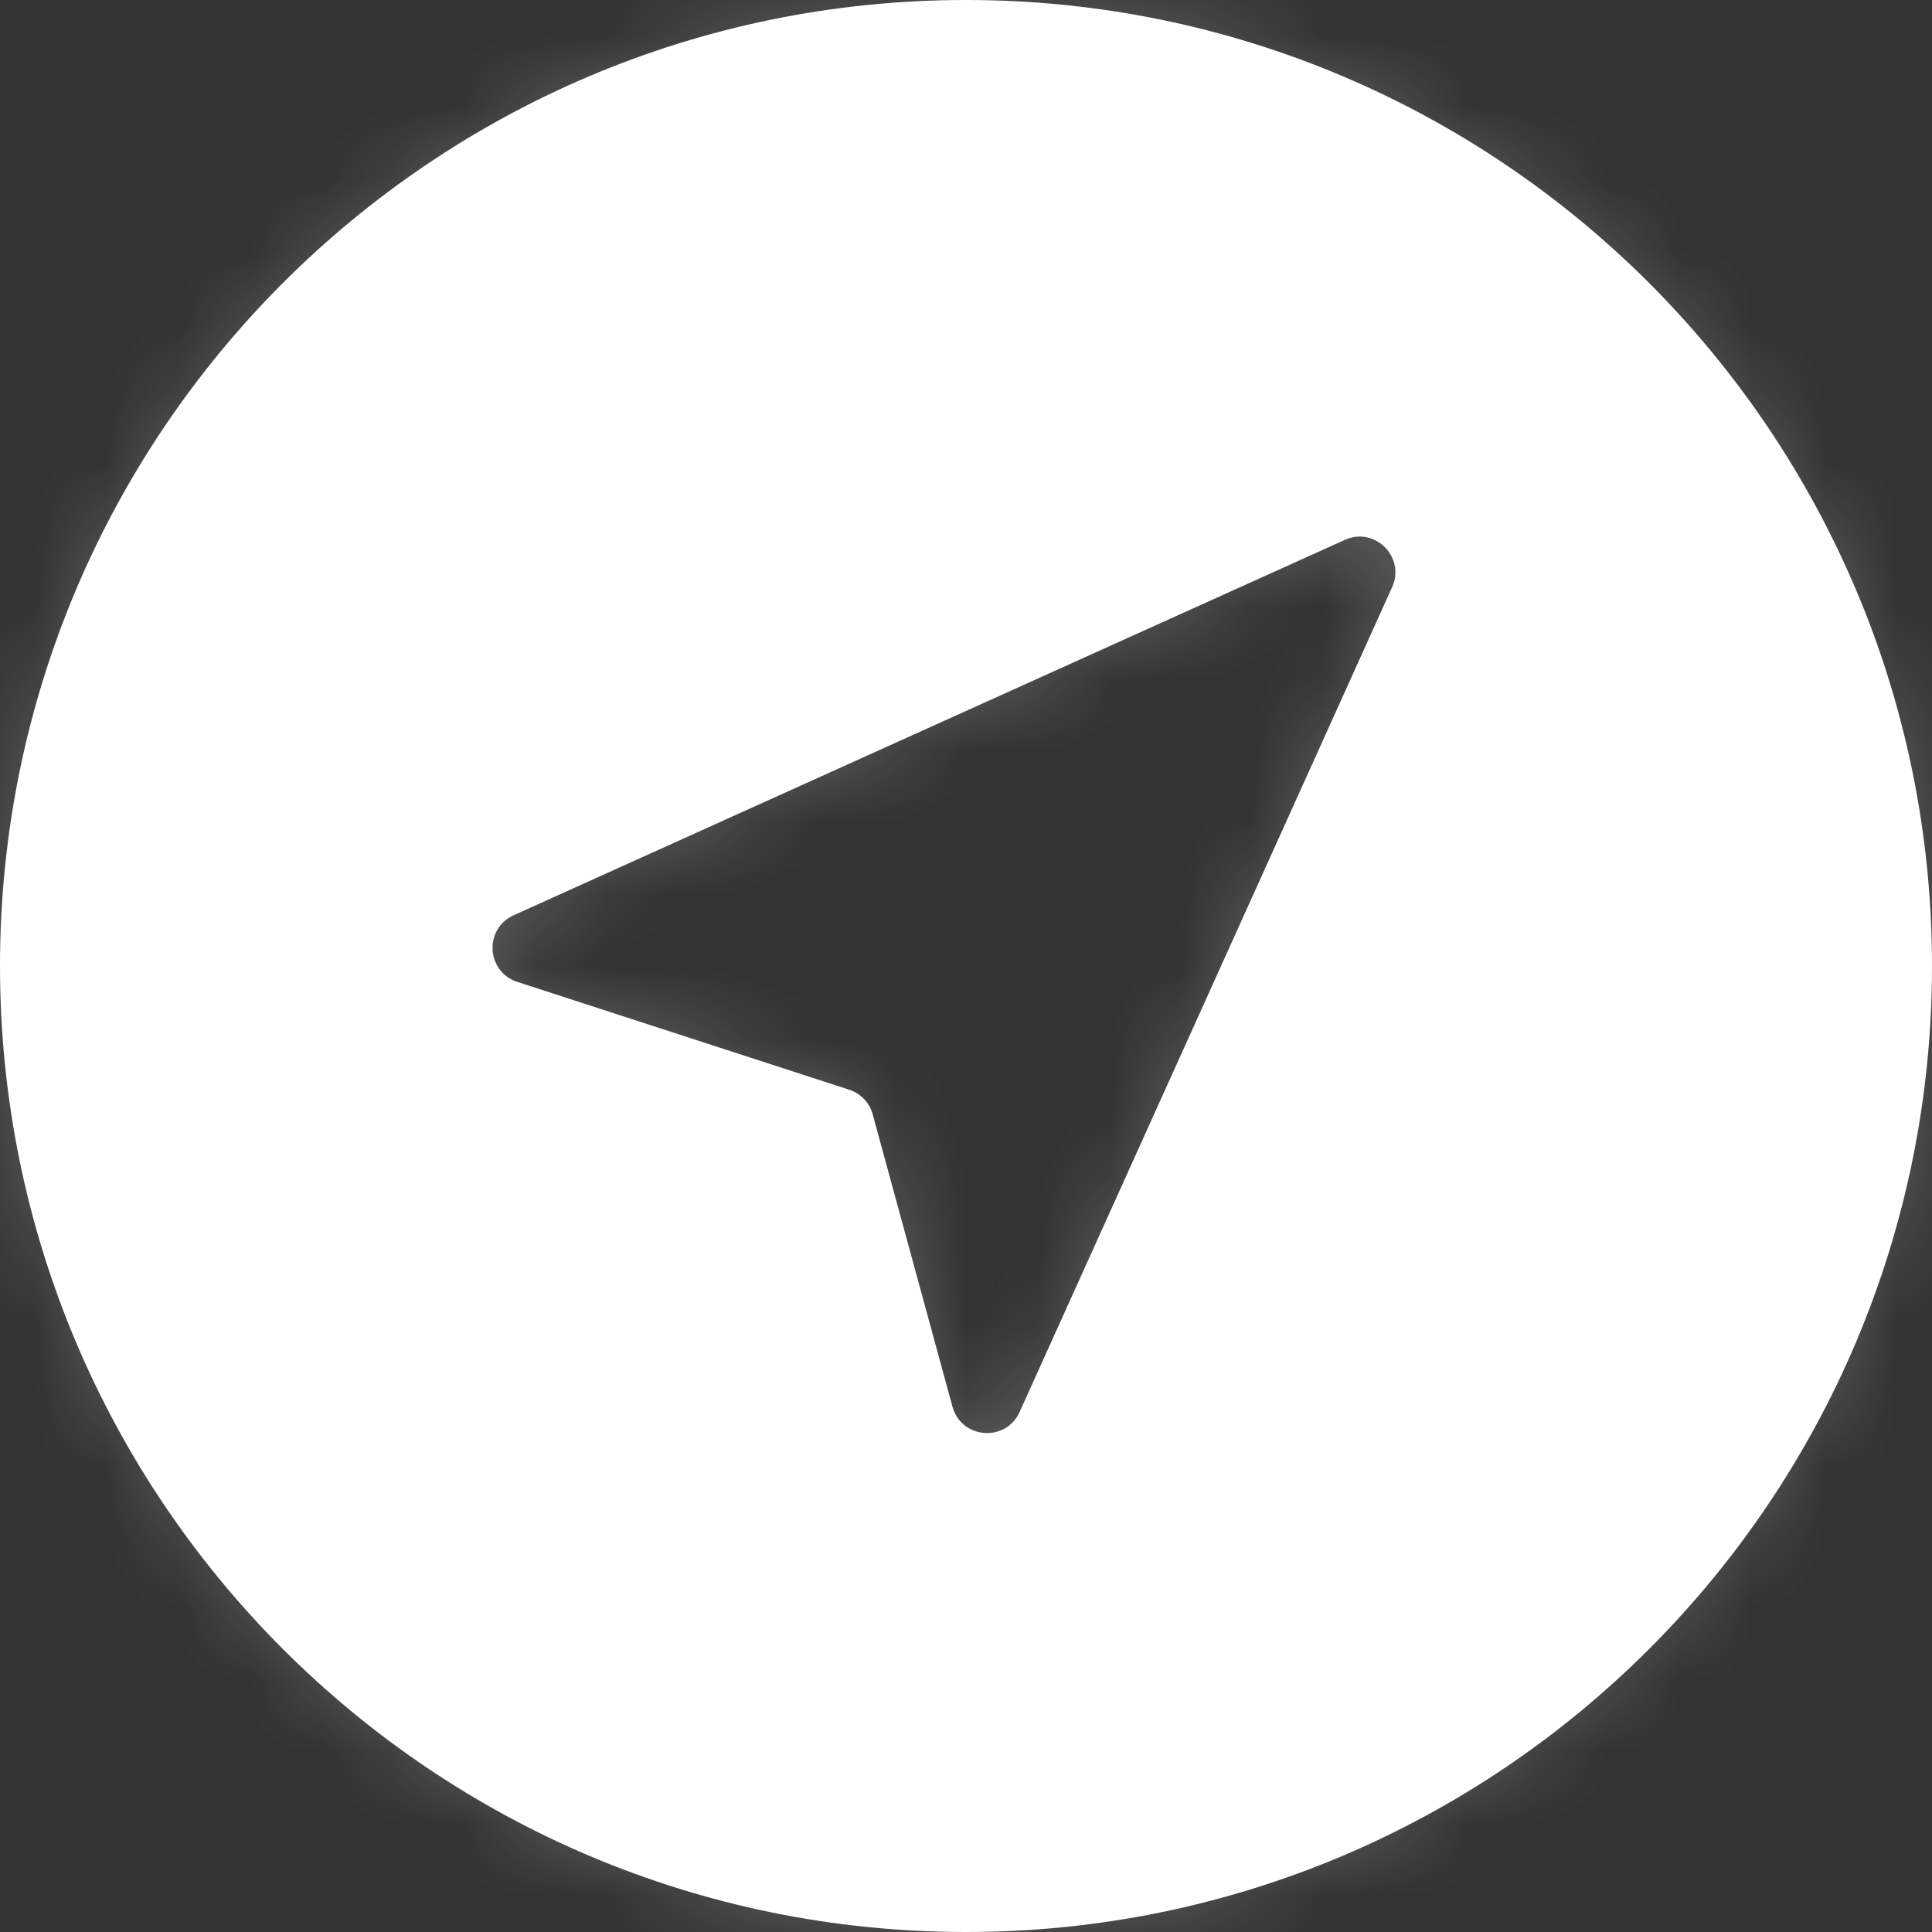 <svg width="27" height="27" viewBox="0 0 27 27" fill="none" xmlns="http://www.w3.org/2000/svg">
<rect x="0" y="0" width="27" height="27" fill="#333333" stroke="none"/>
<mask id="path-1-inside-1_91_663" fill="white">
<path fill-rule="evenodd" clip-rule="evenodd" d="M13.5 27C20.956 27 27 20.956 27 13.5C27 6.044 20.956 0 13.5 0C6.044 0 0 6.044 0 13.5C0 20.956 6.044 27 13.5 27ZM19.455 8.206L14.249 19.733C14.057 20.16 13.435 20.111 13.311 19.659L12.196 15.573C12.152 15.41 12.028 15.281 11.868 15.229L7.229 13.722C6.795 13.581 6.761 12.979 7.178 12.791L18.794 7.545C19.214 7.355 19.645 7.786 19.455 8.206Z"/>
</mask>
<path fill-rule="evenodd" clip-rule="evenodd" d="M13.5 27C20.956 27 27 20.956 27 13.5C27 6.044 20.956 0 13.5 0C6.044 0 0 6.044 0 13.5C0 20.956 6.044 27 13.5 27ZM19.455 8.206L14.249 19.733C14.057 20.16 13.435 20.111 13.311 19.659L12.196 15.573C12.152 15.41 12.028 15.281 11.868 15.229L7.229 13.722C6.795 13.581 6.761 12.979 7.178 12.791L18.794 7.545C19.214 7.355 19.645 7.786 19.455 8.206Z" fill="white"/>
<path d="M14.249 19.733L15.161 20.145L14.249 19.733ZM19.455 8.206L20.367 8.618V8.618L19.455 8.206ZM13.311 19.659L14.276 19.396V19.396L13.311 19.659ZM12.196 15.573L11.231 15.836L12.196 15.573ZM11.868 15.229L12.177 14.278L12.177 14.278L11.868 15.229ZM7.229 13.722L7.538 12.771H7.538L7.229 13.722ZM7.178 12.791L7.589 13.702L7.589 13.702L7.178 12.791ZM18.794 7.545L19.205 8.456L18.794 7.545ZM26 13.5C26 20.404 20.404 26 13.5 26V28C21.508 28 28 21.508 28 13.5H26ZM13.5 1C20.404 1 26 6.596 26 13.5H28C28 5.492 21.508 -1 13.5 -1V1ZM1 13.5C1 6.596 6.596 1 13.5 1V-1C5.492 -1 -1 5.492 -1 13.5H1ZM13.5 26C6.596 26 1 20.404 1 13.5H-1C-1 21.508 5.492 28 13.5 28V26ZM15.161 20.145L20.367 8.618L18.544 7.795L13.338 19.322L15.161 20.145ZM12.347 19.922C12.717 21.279 14.582 21.426 15.161 20.145L13.338 19.322C13.531 18.895 14.153 18.944 14.276 19.396L12.347 19.922ZM11.231 15.836L12.347 19.922L14.276 19.396L13.161 15.31L11.231 15.836ZM11.559 16.18C11.399 16.128 11.276 15.999 11.231 15.836L13.161 15.31C13.028 14.822 12.658 14.434 12.177 14.278L11.559 16.18ZM6.92 14.673L11.559 16.18L12.177 14.278L7.538 12.771L6.92 14.673ZM6.766 11.879C5.517 12.444 5.617 14.249 6.92 14.673L7.538 12.771C7.973 12.912 8.006 13.514 7.589 13.702L6.766 11.879ZM18.382 6.633L6.766 11.879L7.589 13.702L19.205 8.456L18.382 6.633ZM20.367 8.618C20.936 7.358 19.642 6.064 18.382 6.633L19.205 8.456C18.785 8.646 18.354 8.215 18.544 7.795L20.367 8.618Z" fill="white" fill-opacity="0.2" mask="url(#path-1-inside-1_91_663)"/>
</svg>
